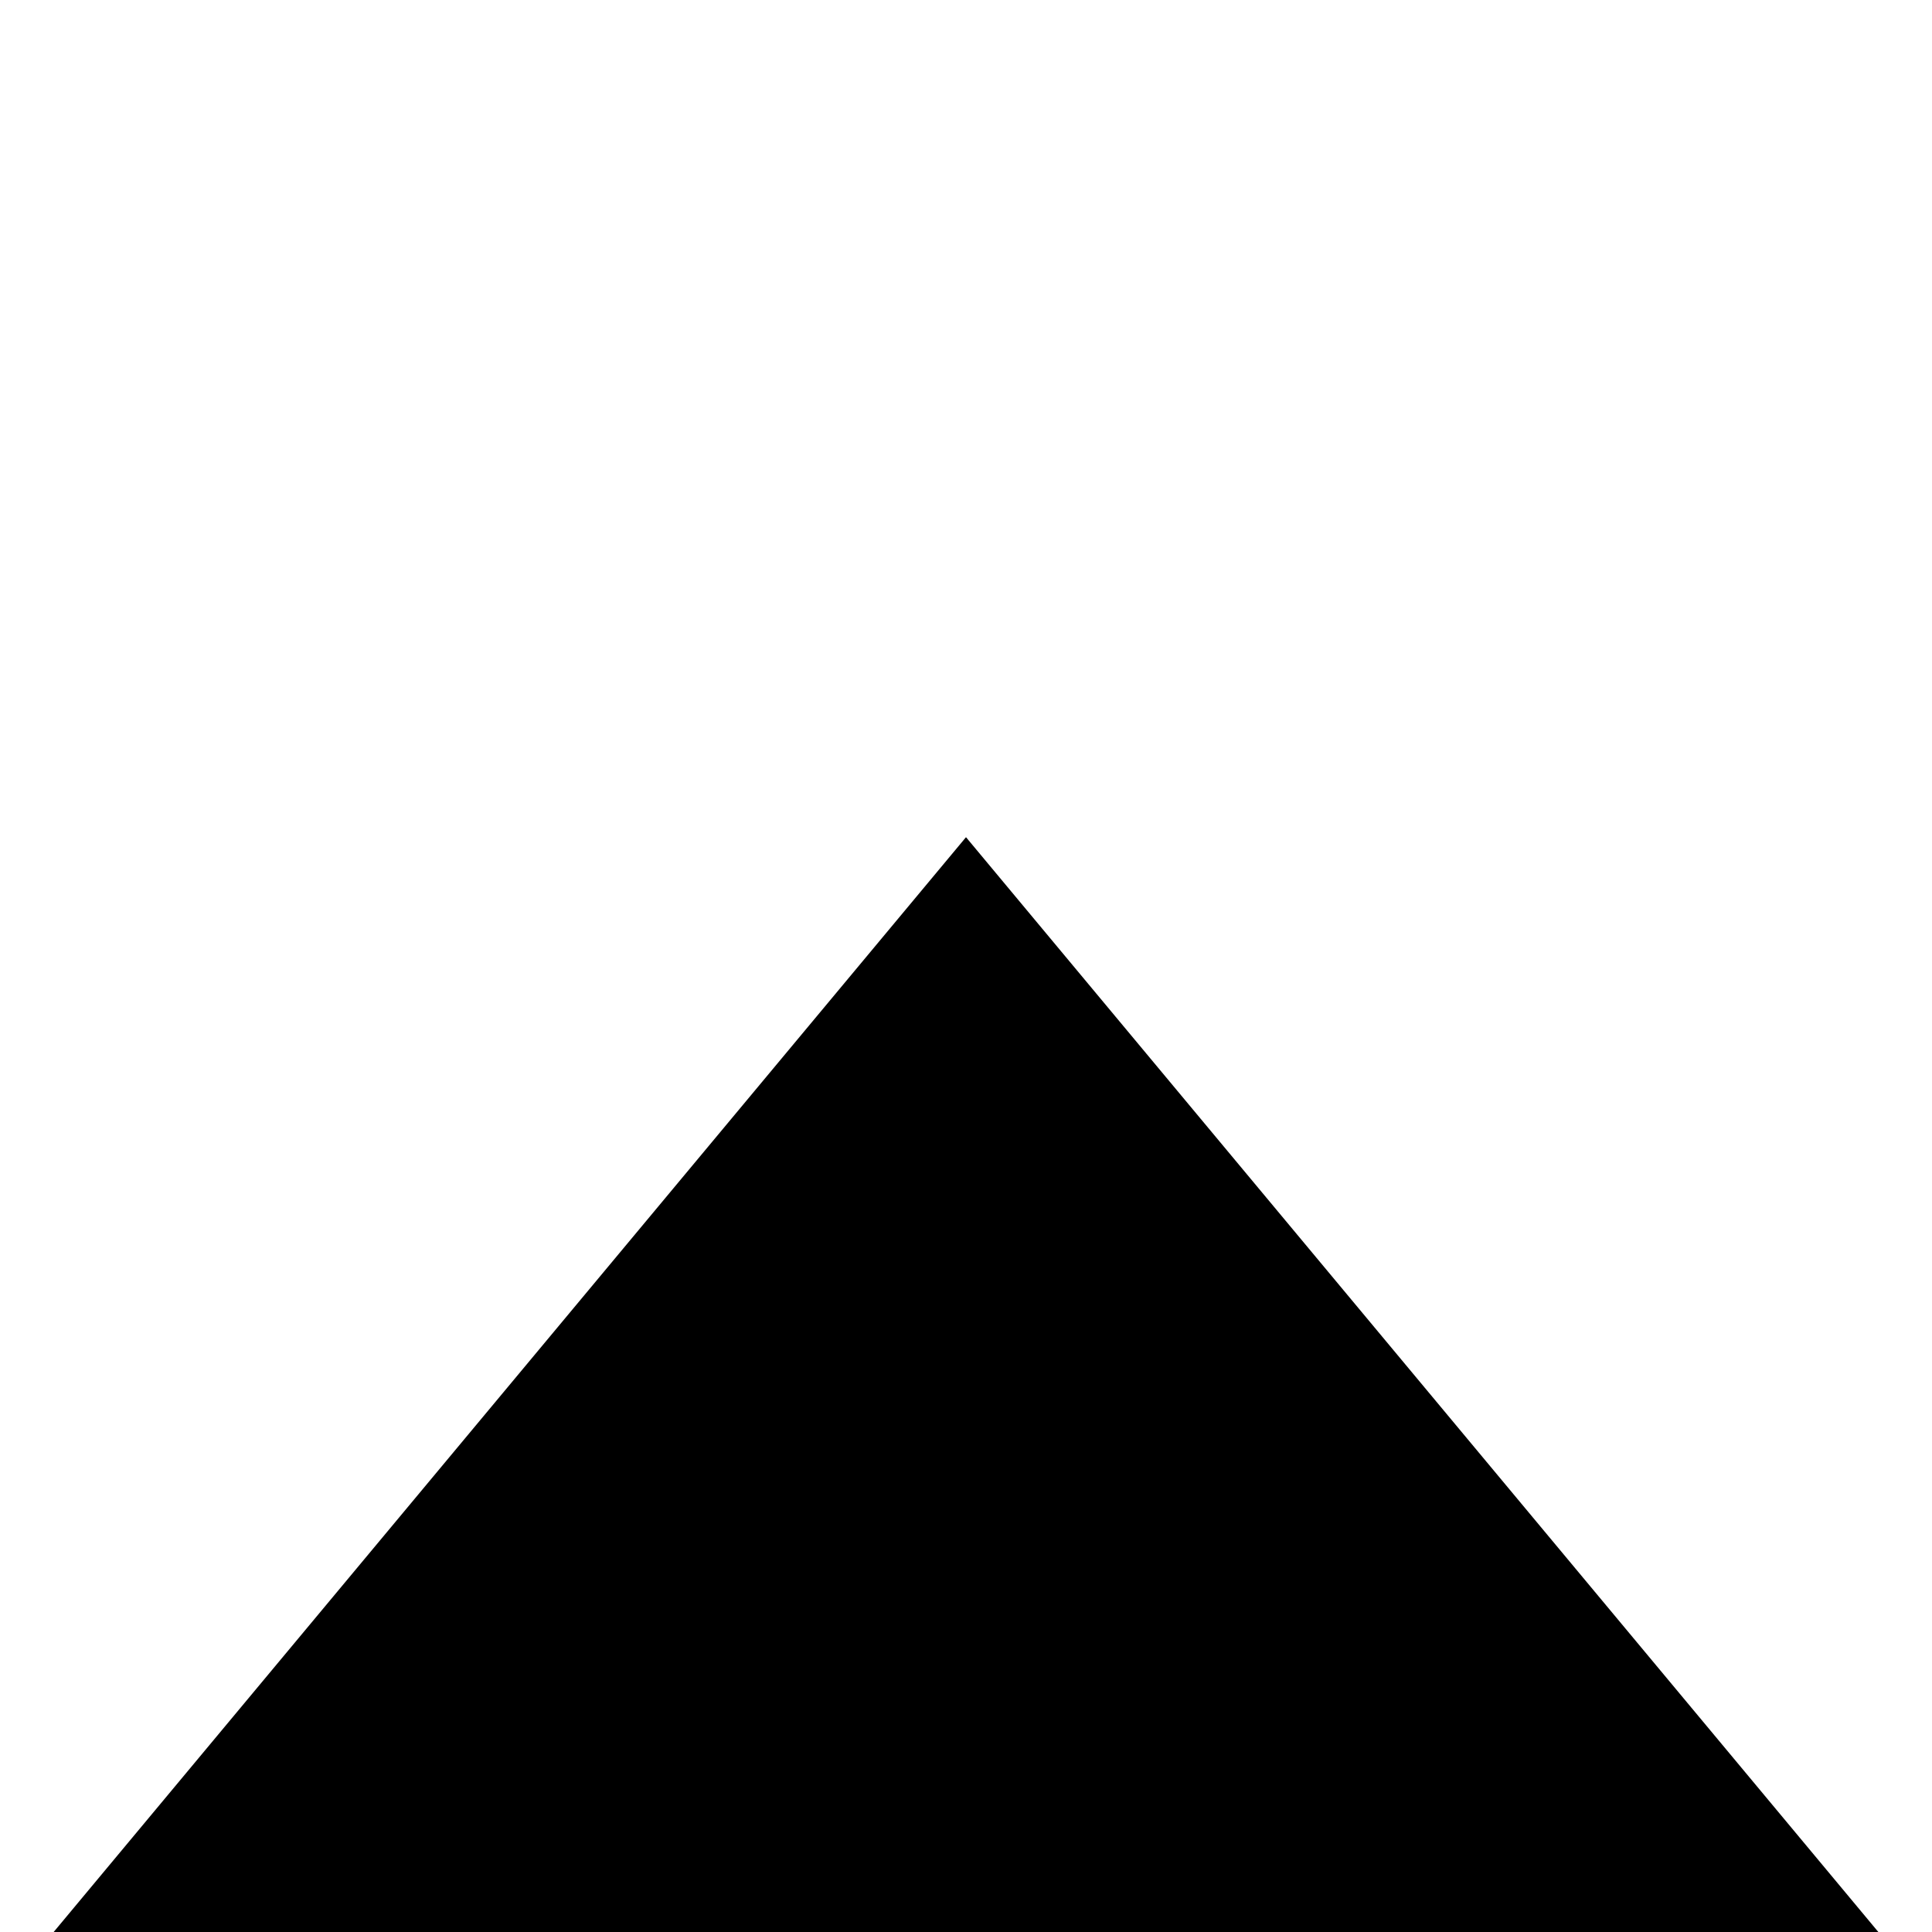<?xml version="1.0" standalone="no"?><!-- Generator: Gravit.io --><svg xmlns="http://www.w3.org/2000/svg" xmlns:xlink="http://www.w3.org/1999/xlink" style="isolation:isolate;transform:rotate(90deg);" viewBox="0 0 7.5 1" width="7.5" height="7.5"><defs><clipPath id="_clipPath_qq6qg9FHfKtQqHvQF2akzb8KxJfc4or8"><rect width="7.5" height="4.5"/></clipPath></defs><g clip-path="url(#_clipPath_qq6qg9FHfKtQqHvQF2akzb8KxJfc4or8)"><path d=" M 0 4.5 L 3.75 0 L 7.5 4.5 L 0 4.5 Z " fill="rgb(0,0,0)"/></g></svg>